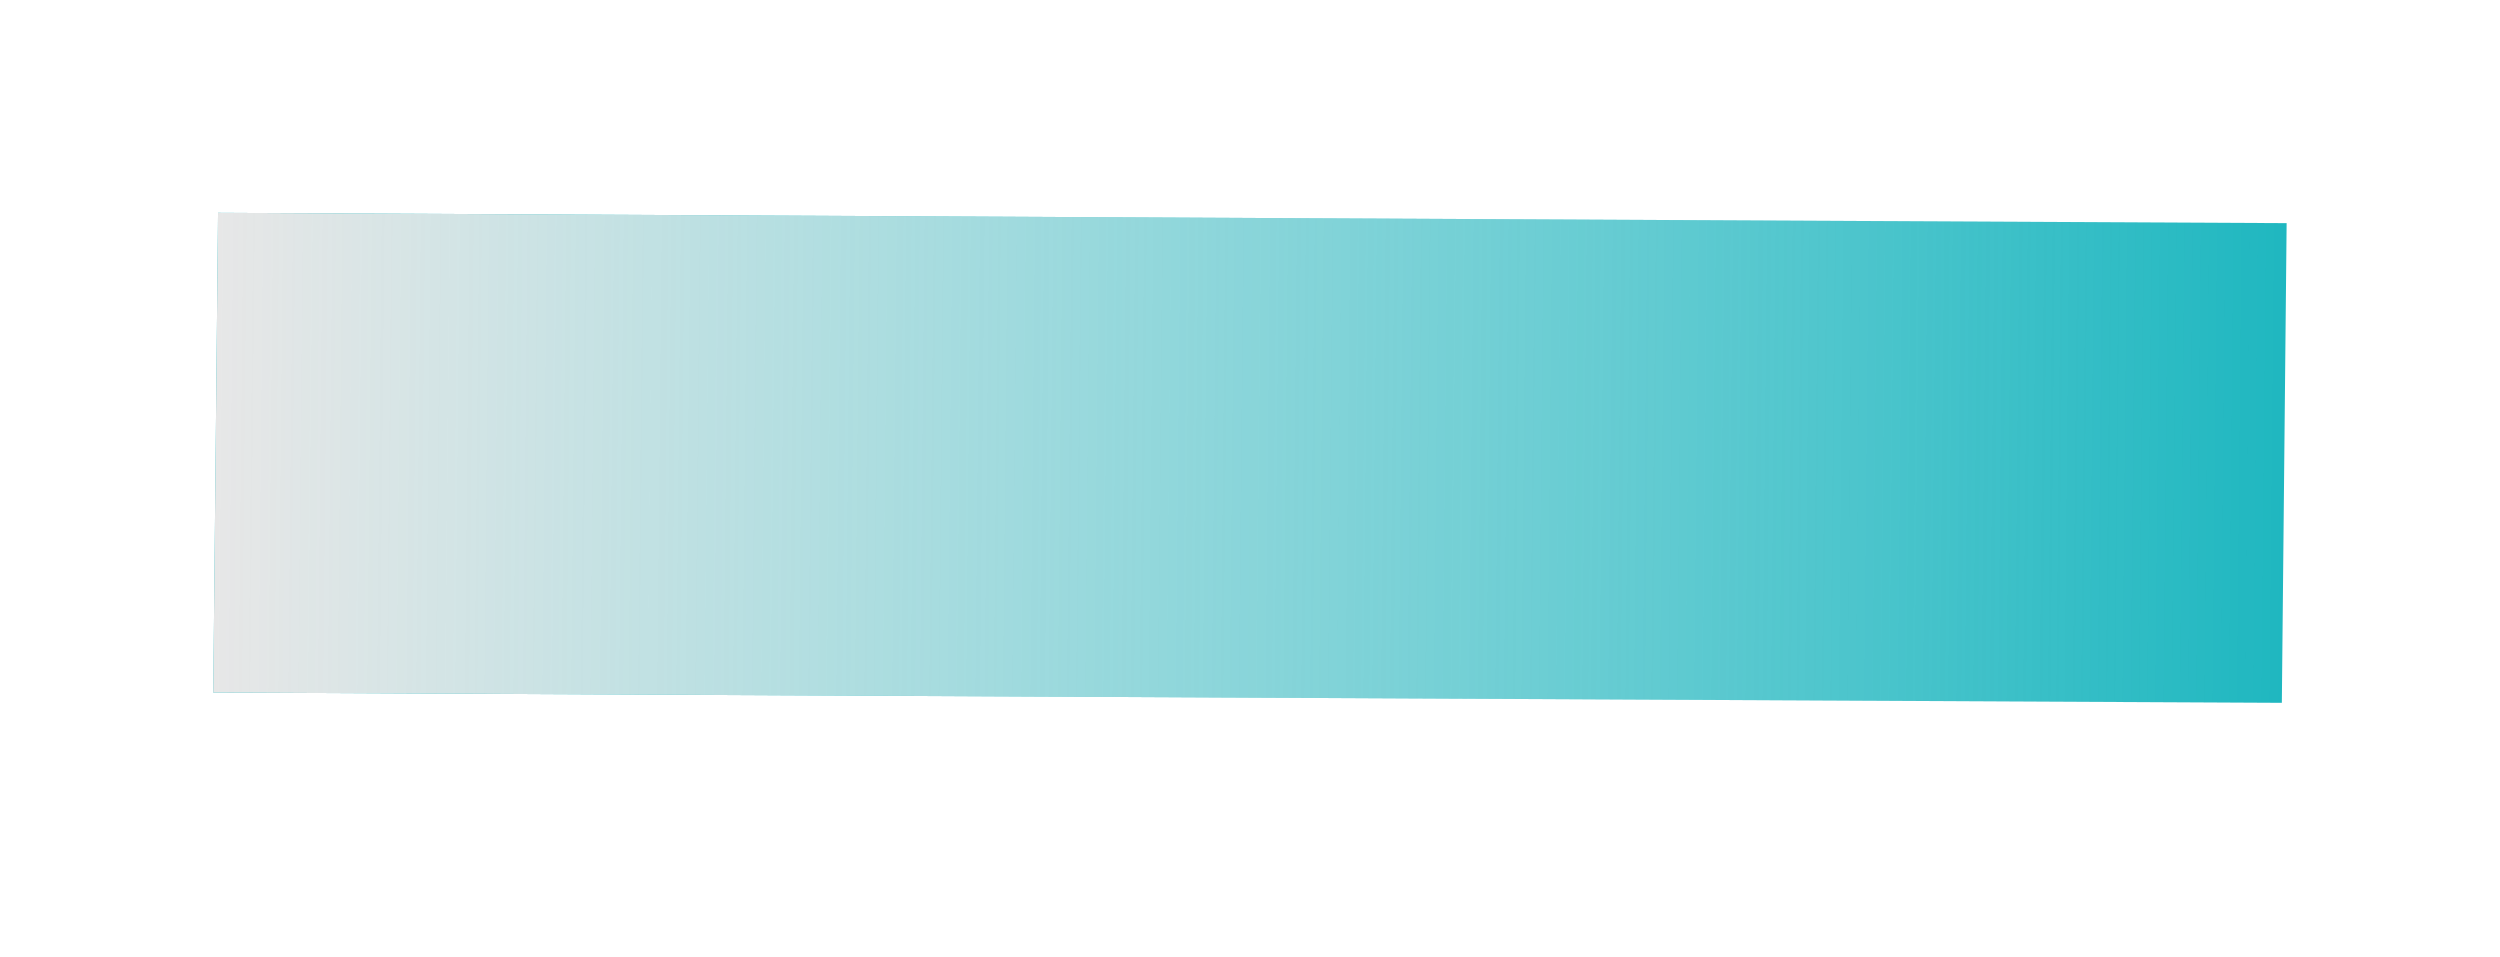 <svg width="47" height="18" viewBox="0 0 47 18" fill="none" xmlns="http://www.w3.org/2000/svg">
<g filter="url(#filter0_d_29_3)">
<rect width="9" height="38.812" transform="matrix(0.01 -1.002 1.002 0.005 4.009 9.019)" fill="#1FB7C0"/>
<rect width="9" height="38.812" transform="matrix(0.01 -1.002 1.002 0.005 4.009 9.019)" fill="url(#paint0_linear_29_3)"/>
</g>
<defs>
<filter id="filter0_d_29_3" x="0" y="0" width="47" height="17.214" filterUnits="userSpaceOnUse" color-interpolation-filters="sRGB">
<feFlood flood-opacity="0" result="BackgroundImageFix"/>
<feColorMatrix in="SourceAlpha" type="matrix" values="0 0 0 0 0 0 0 0 0 0 0 0 0 0 0 0 0 0 127 0" result="hardAlpha"/>
<feOffset dy="4"/>
<feGaussianBlur stdDeviation="2"/>
<feColorMatrix type="matrix" values="0 0 0 0 0 0 0 0 0 0 0 0 0 0 0 0 0 0 0.25 0"/>
<feBlend mode="normal" in2="BackgroundImageFix" result="effect1_dropShadow_29_3"/>
<feBlend mode="normal" in="SourceGraphic" in2="effect1_dropShadow_29_3" result="shape"/>
</filter>
<linearGradient id="paint0_linear_29_3" x1="4.5" y1="0" x2="4.5" y2="38.812" gradientUnits="userSpaceOnUse">
<stop stop-color="#E7E7E7"/>
<stop offset="1" stop-color="white" stop-opacity="0"/>
</linearGradient>
</defs>
</svg>
